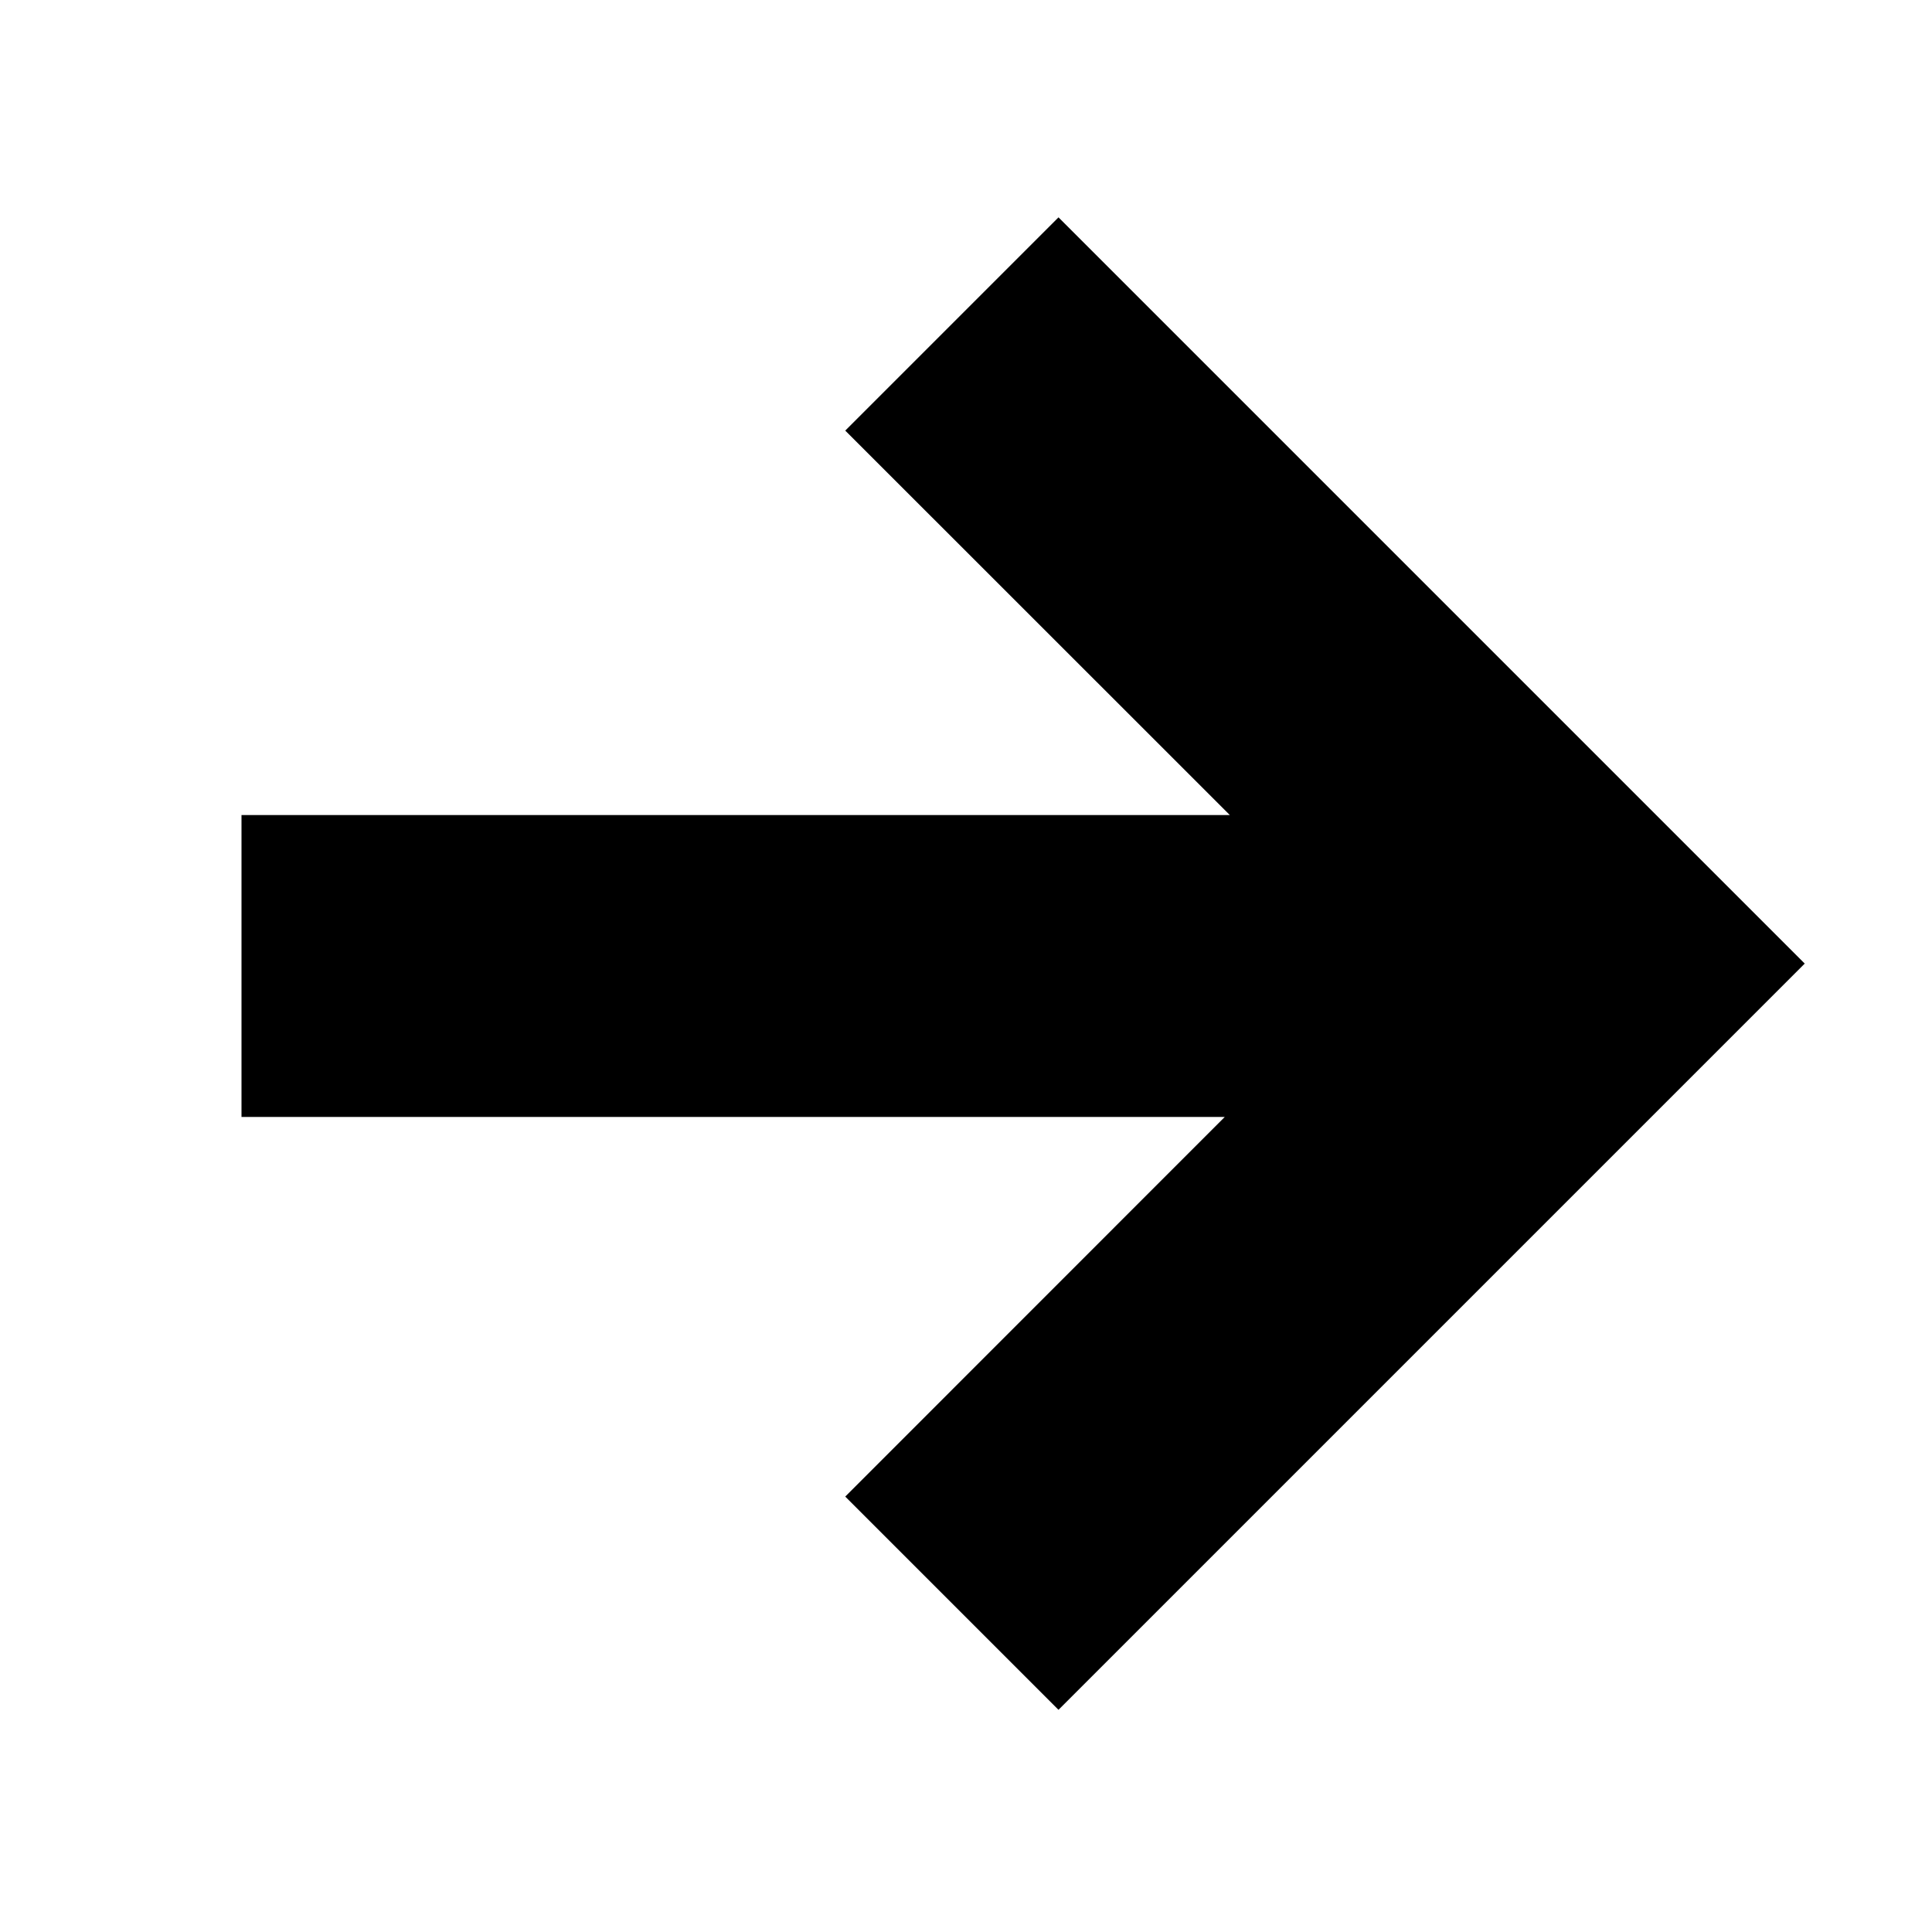 <svg width="16px" height="16px" viewBox="0 0 16 16" version="1.1" xmlns="http://www.w3.org/2000/svg" xmlns:xlink="http://www.w3.org/1999/xlink">
        <path fill-rule="evenodd" d="M8.766,1.8 L13.18,6.214 L14.946,7.98 L8.766,14.16 L7,12.394 L10.143,9.25 L2,9.25 L2,6.75 L10.185,6.75 L7,3.566 L8.766,1.8 Z"/>
</svg>
